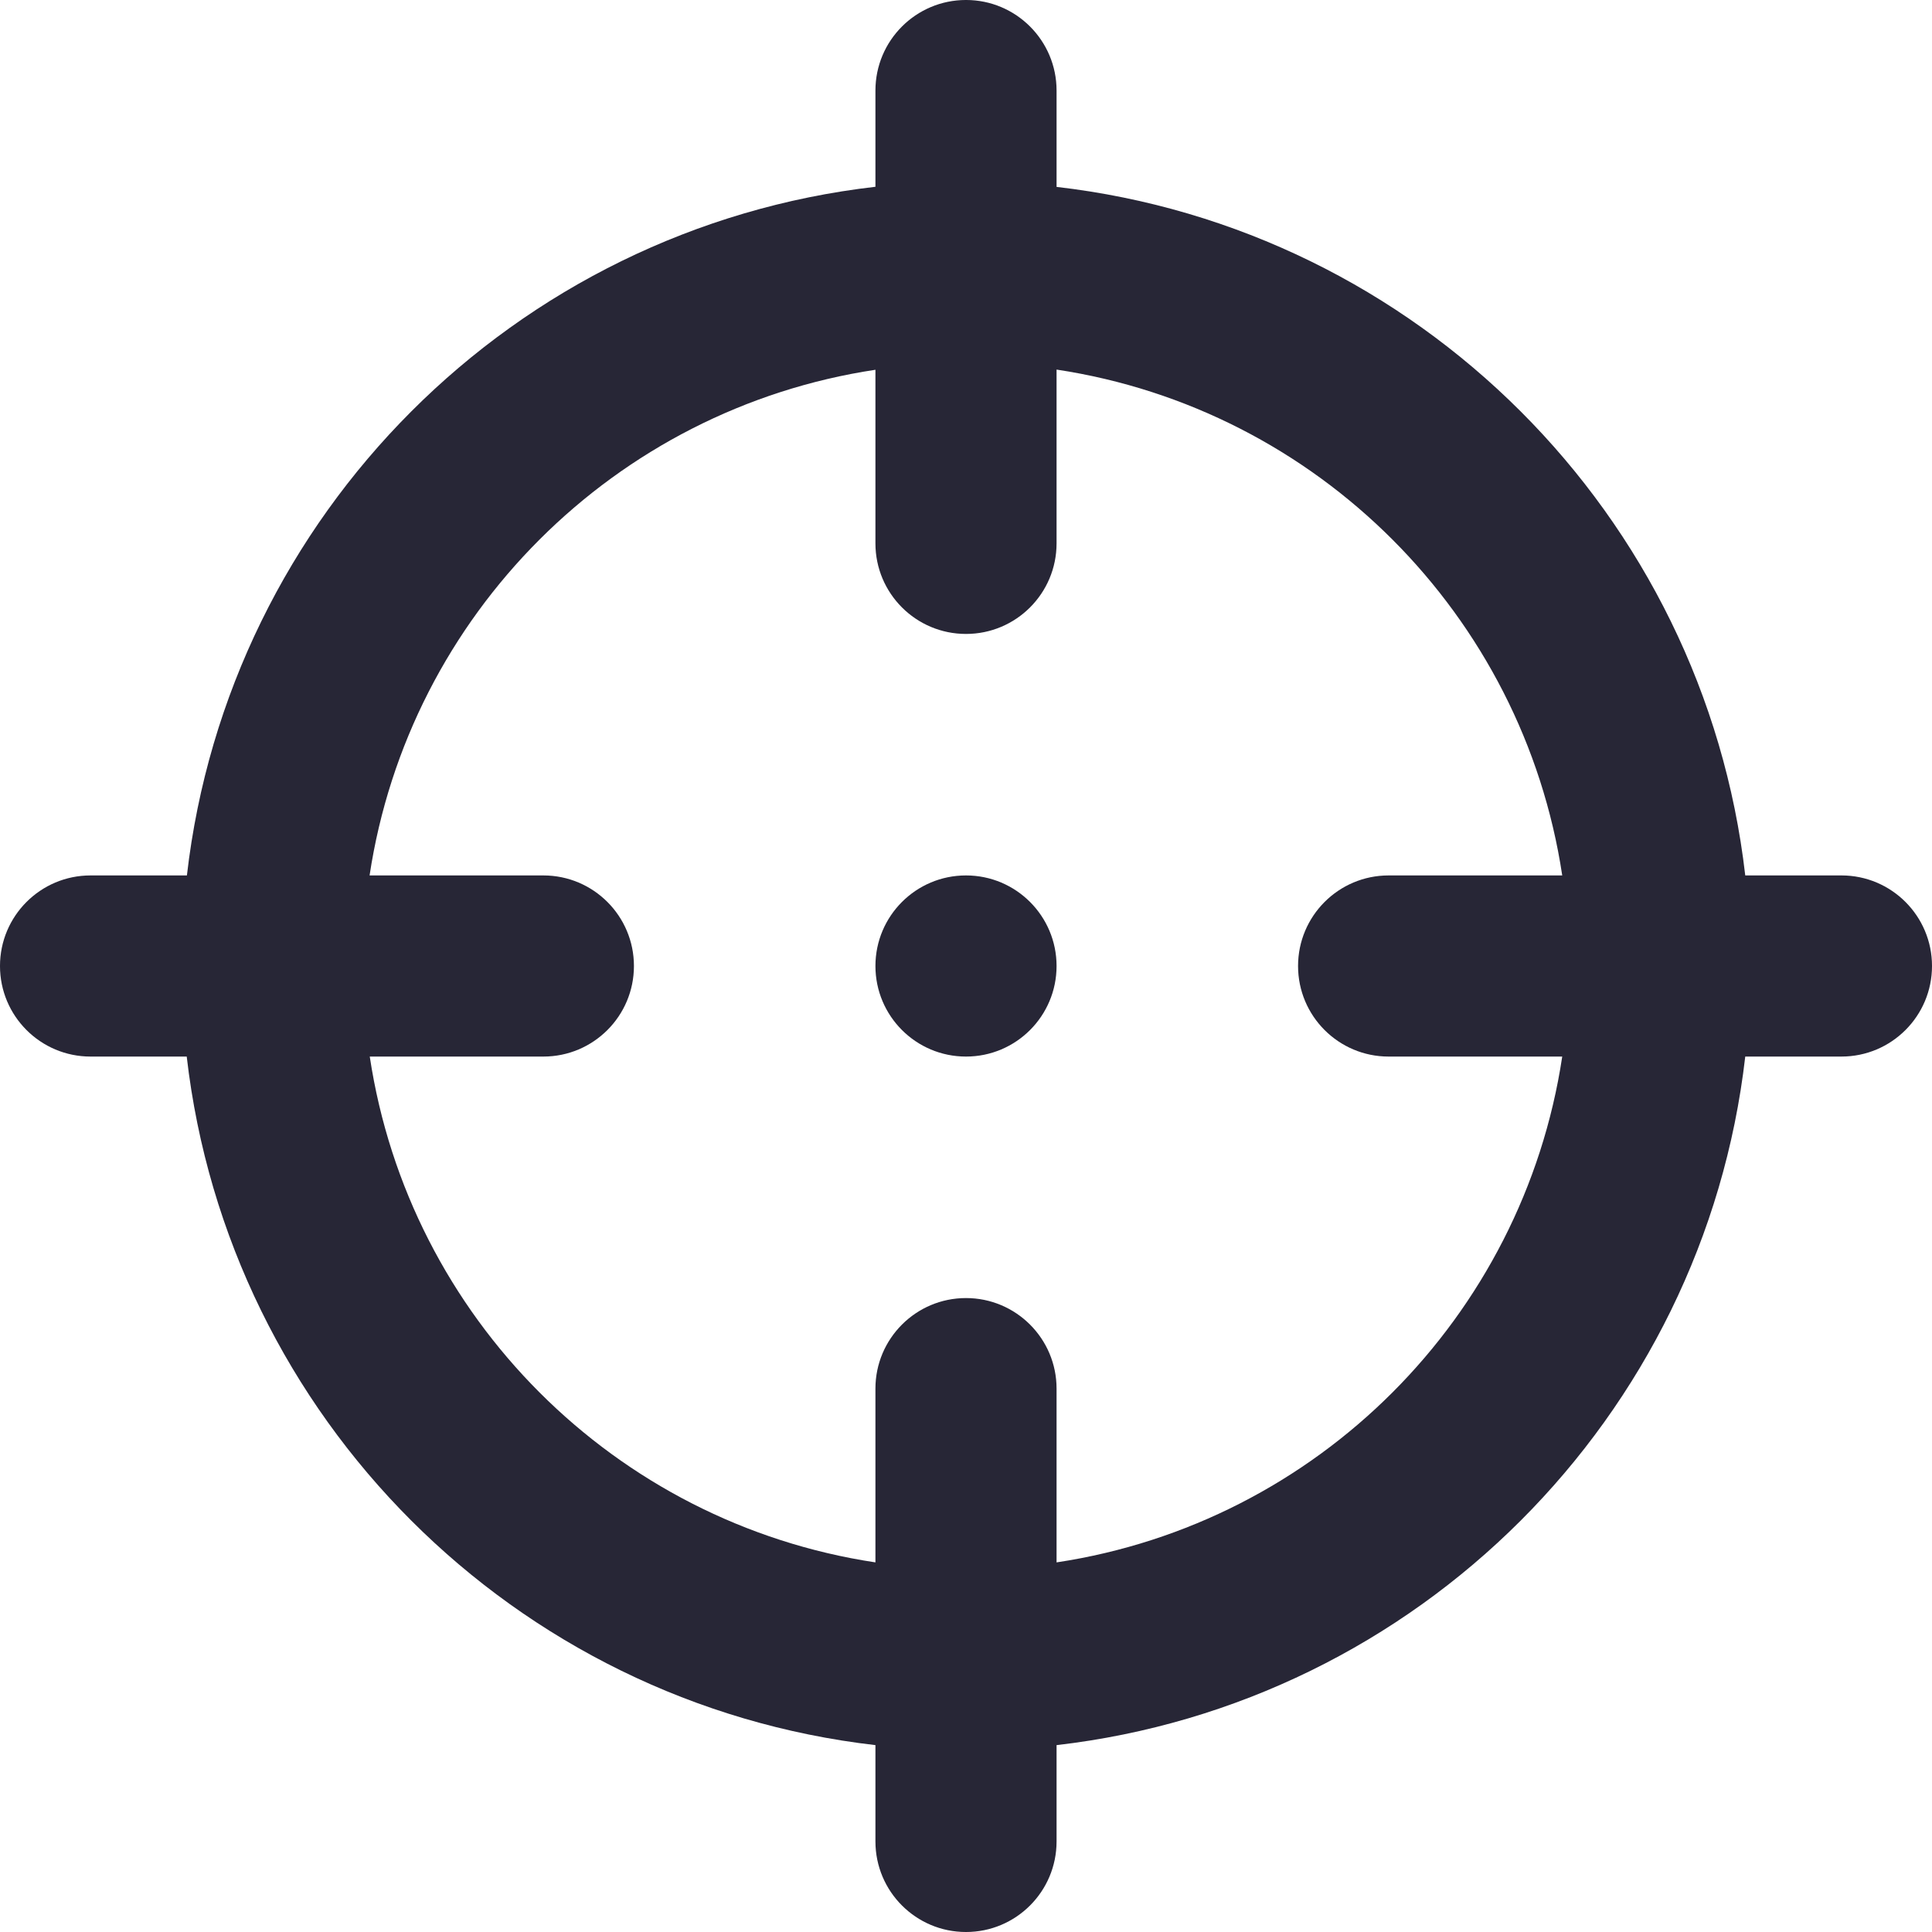 <?xml version="1.0" standalone="no"?><!DOCTYPE svg PUBLIC "-//W3C//DTD SVG 1.1//EN" "http://www.w3.org/Graphics/SVG/1.1/DTD/svg11.dtd"><svg t="1694674890347" class="icon" viewBox="0 0 1024 1024" version="1.1" xmlns="http://www.w3.org/2000/svg" p-id="1686" xmlns:xlink="http://www.w3.org/1999/xlink" width="200" height="200"><path d="M976.001 560.001h-50.983c-22.016 191.328-173.737 342.921-365.017 364.951v51.049c0 26.512-21.488 48.001-48.001 48.001s-48.001-21.488-48.001-48.001v-51.049c-191.296-22.032-343.001-173.623-365.031-364.951h-50.969c-26.512 0-48.001-21.488-48.001-48.001 0-26.505 21.488-48.001 48.001-48.001h51.065c22.032-191.289 173.609-343.001 364.935-365.001v-51.001c0-26.505 21.488-48.001 48.001-48.001s48.001 21.494 48.001 48.001v51.065c191.28 22.032 343.001 173.616 365.017 364.935h50.983c26.512 0 48.001 21.504 48.001 48.001 0 26.512-21.488 48.001-48.001 48.001M736 463.999h92.016c-20.848-138.201-129.872-247.241-268.016-268.112v92.112c0 26.512-21.488 48.001-48.001 48.001s-48.001-21.488-48.001-48.001v-92.016c-138.201 20.848-247.248 129.872-268.112 268.016h92.112c26.512 0 48.001 21.504 48.001 48.001 0 26.512-21.488 48.001-48.001 48.001h-92.016c20.848 138.217 129.872 247.248 268.016 268.096v-92.096c0-26.503 21.488-48.001 48.001-48.001s48.001 21.504 48.001 48.001v92.096c138.144-20.841 247.169-129.872 268.016-268.096h-92.016c-26.512 0-48.001-21.488-48.001-48.001 0-26.497 21.488-48.001 48.001-48.001M512 560.001c-26.512 0-48.001-21.488-48.001-48.001 0-26.505 21.488-48.001 48.001-48.001s48.001 21.504 48.001 48.001c0 26.512-21.488 48.001-48.001 48.001z" fill="#272636" p-id="1687"></path></svg>